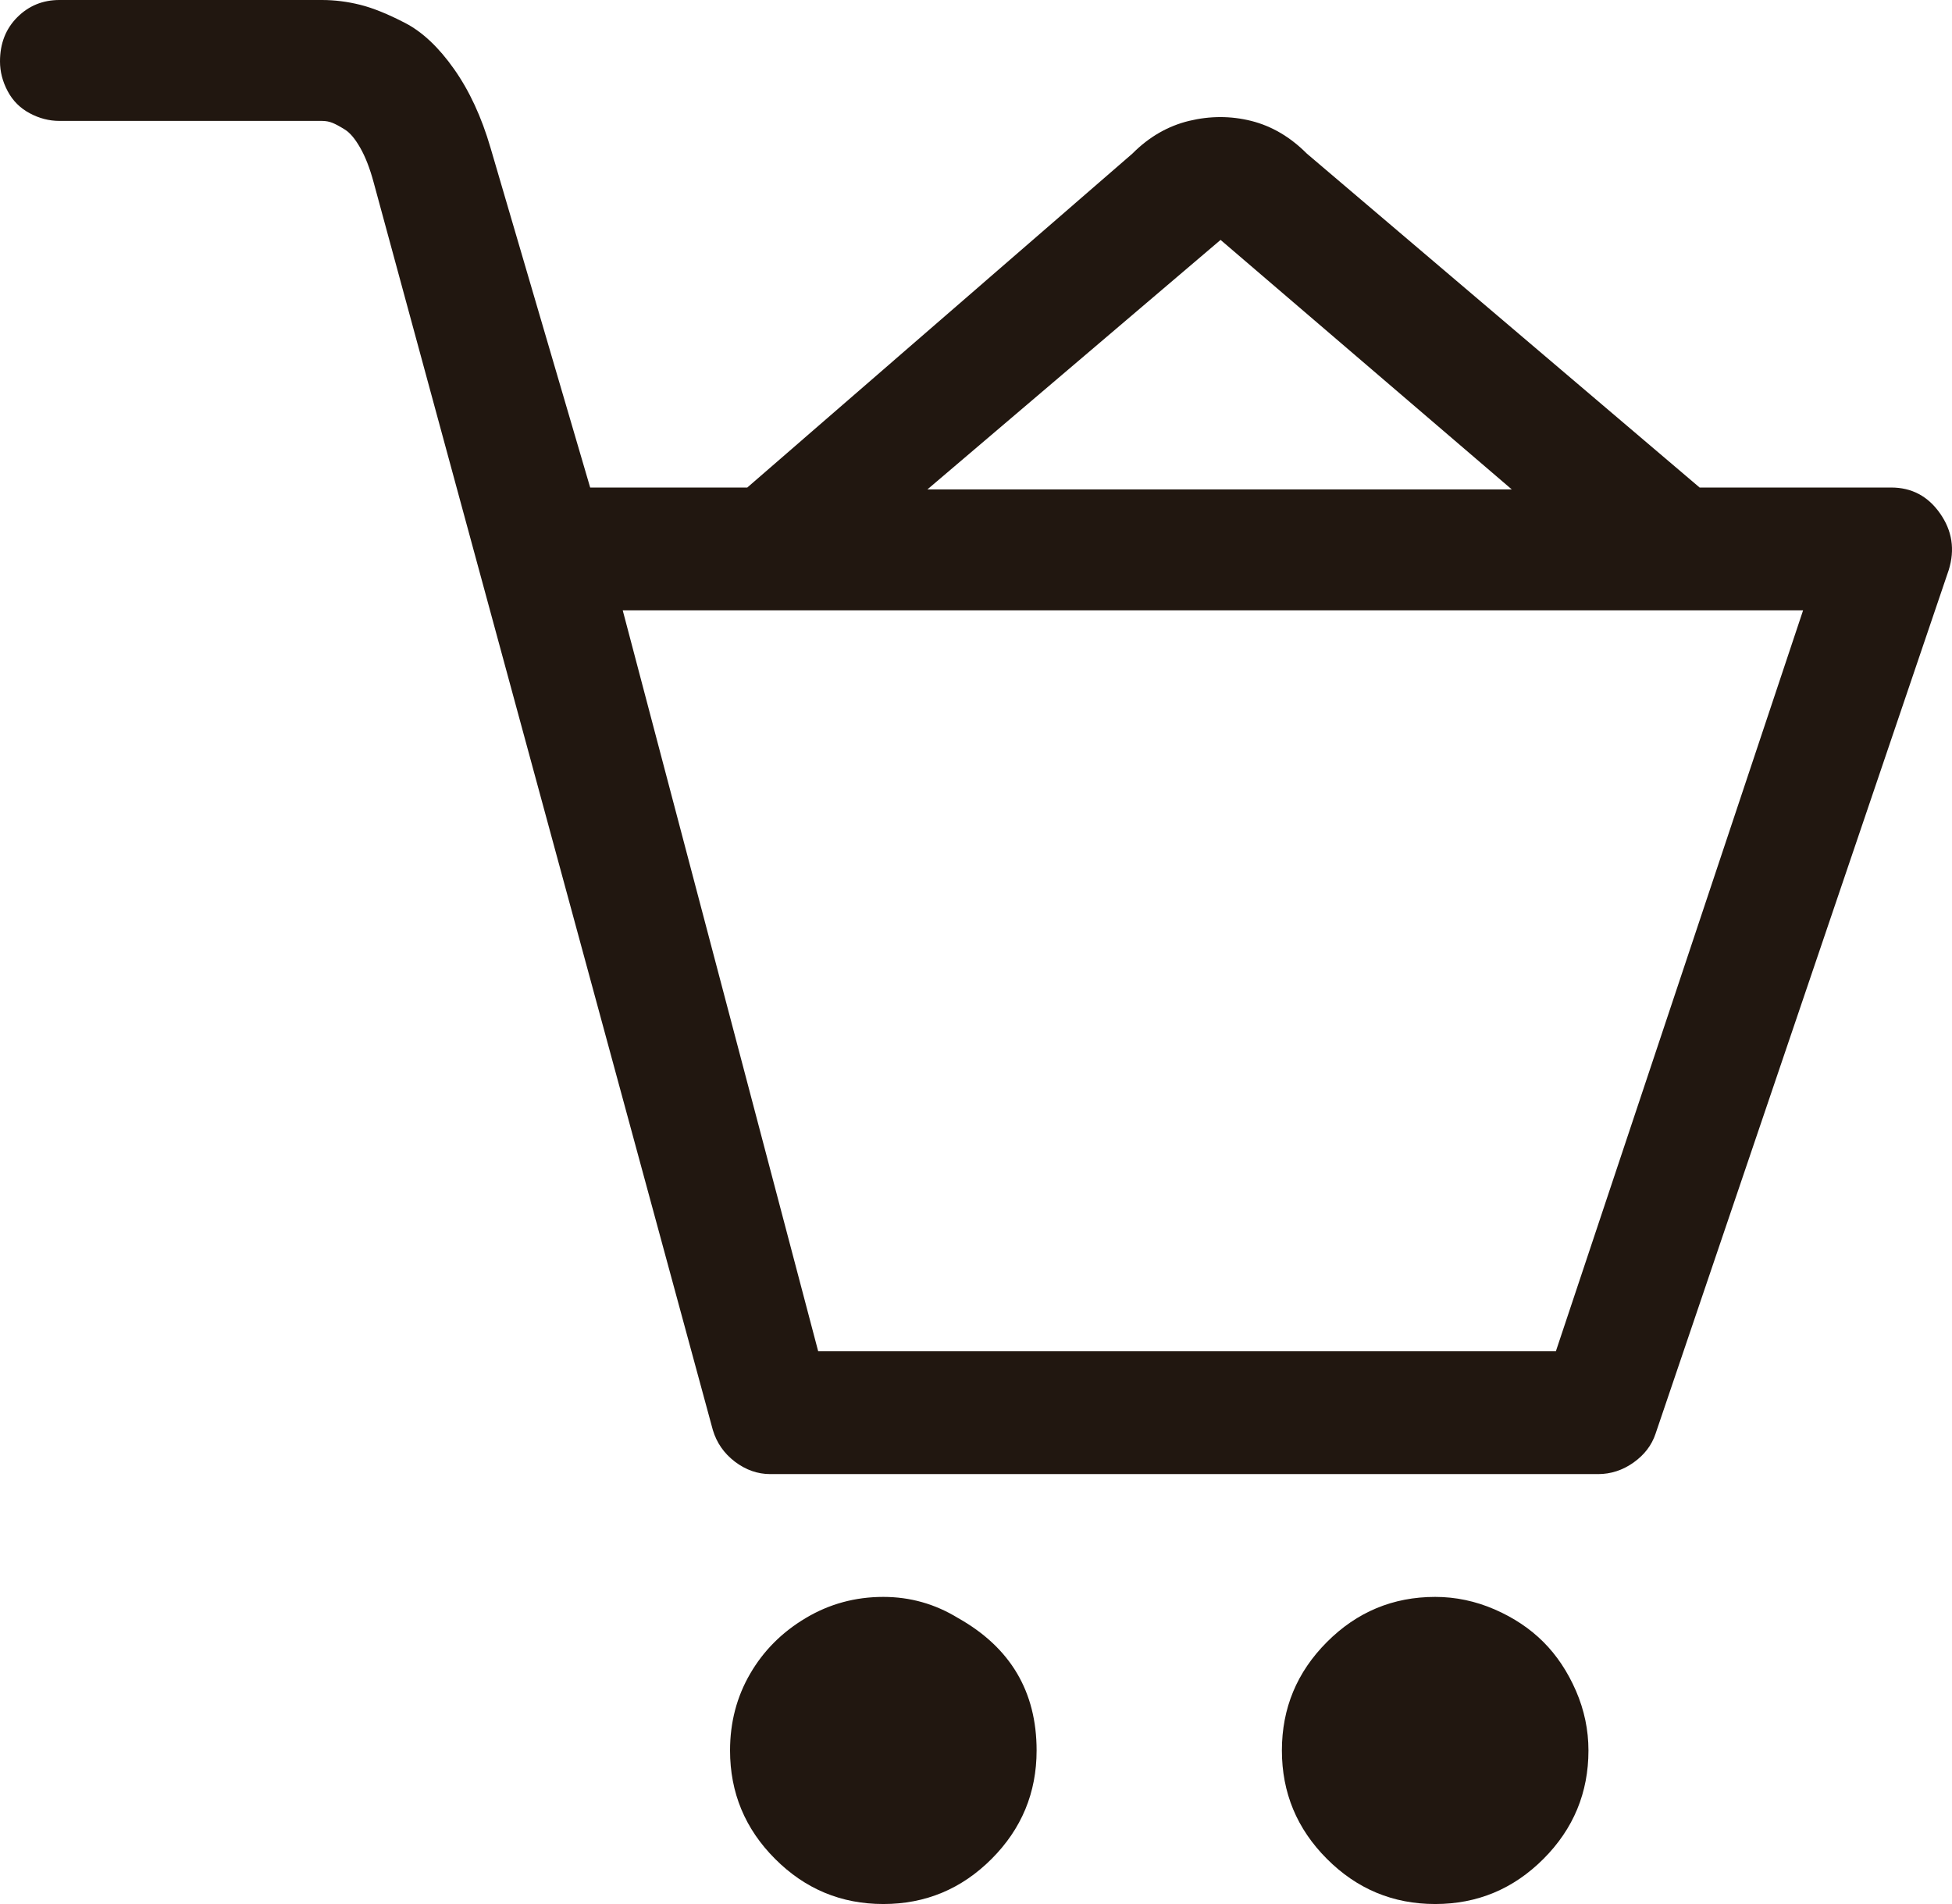 <svg width="41" height="40" viewBox="0 0 41 40" fill="none" xmlns="http://www.w3.org/2000/svg">
<path d="M40.749 10.786C40.495 10.423 40.153 10.242 39.723 10.242H35.699L27.448 3.226C27.099 2.876 26.71 2.648 26.281 2.54C25.852 2.433 25.416 2.433 24.973 2.54C24.53 2.648 24.134 2.876 23.786 3.226L15.696 10.242H12.396L10.303 3.105C10.115 2.46 9.86 1.909 9.538 1.452C9.216 0.995 8.874 0.672 8.512 0.484C8.15 0.296 7.835 0.168 7.566 0.101C7.298 0.034 7.03 0 6.761 0H1.248C0.899 0 0.604 0.121 0.362 0.363C0.121 0.605 0 0.914 0 1.29C0 1.505 0.054 1.714 0.161 1.915C0.268 2.117 0.423 2.272 0.624 2.379C0.825 2.487 1.033 2.54 1.248 2.54H6.761C6.842 2.54 6.916 2.554 6.983 2.581C7.05 2.608 7.137 2.655 7.244 2.722C7.352 2.789 7.459 2.917 7.566 3.105C7.674 3.293 7.768 3.535 7.848 3.831L14.972 30.04C15.052 30.309 15.206 30.531 15.434 30.706C15.663 30.88 15.911 30.968 16.179 30.968H33.566C33.834 30.968 34.082 30.887 34.31 30.726C34.538 30.564 34.692 30.363 34.773 30.121L40.931 11.976C41.065 11.546 41.004 11.149 40.749 10.786ZM25.637 5.04L31.754 10.282H19.479L25.637 5.04ZM32.68 28.387H17.185L13.08 12.823H37.872L32.68 28.387ZM30.145 33.548C29.259 33.548 28.501 33.864 27.871 34.496C27.24 35.128 26.925 35.887 26.925 36.774C26.925 37.661 27.24 38.421 27.871 39.052C28.501 39.684 29.259 40 30.145 40C31.03 40 31.788 39.684 32.419 39.052C33.049 38.421 33.364 37.661 33.364 36.774C33.364 36.344 33.277 35.927 33.103 35.524C32.928 35.121 32.7 34.778 32.419 34.496C32.137 34.214 31.795 33.985 31.392 33.81C30.99 33.636 30.574 33.548 30.145 33.548ZM18.554 33.548C17.963 33.548 17.42 33.696 16.924 33.992C16.427 34.288 16.038 34.677 15.757 35.161C15.475 35.645 15.334 36.183 15.334 36.774C15.334 37.661 15.649 38.421 16.28 39.052C16.91 39.684 17.668 40 18.554 40C19.439 40 20.197 39.684 20.828 39.052C21.458 38.421 21.773 37.661 21.773 36.774C21.773 35.538 21.223 34.61 20.123 33.992C19.64 33.696 19.117 33.548 18.554 33.548Z" fill="#211710"/>
</svg>
